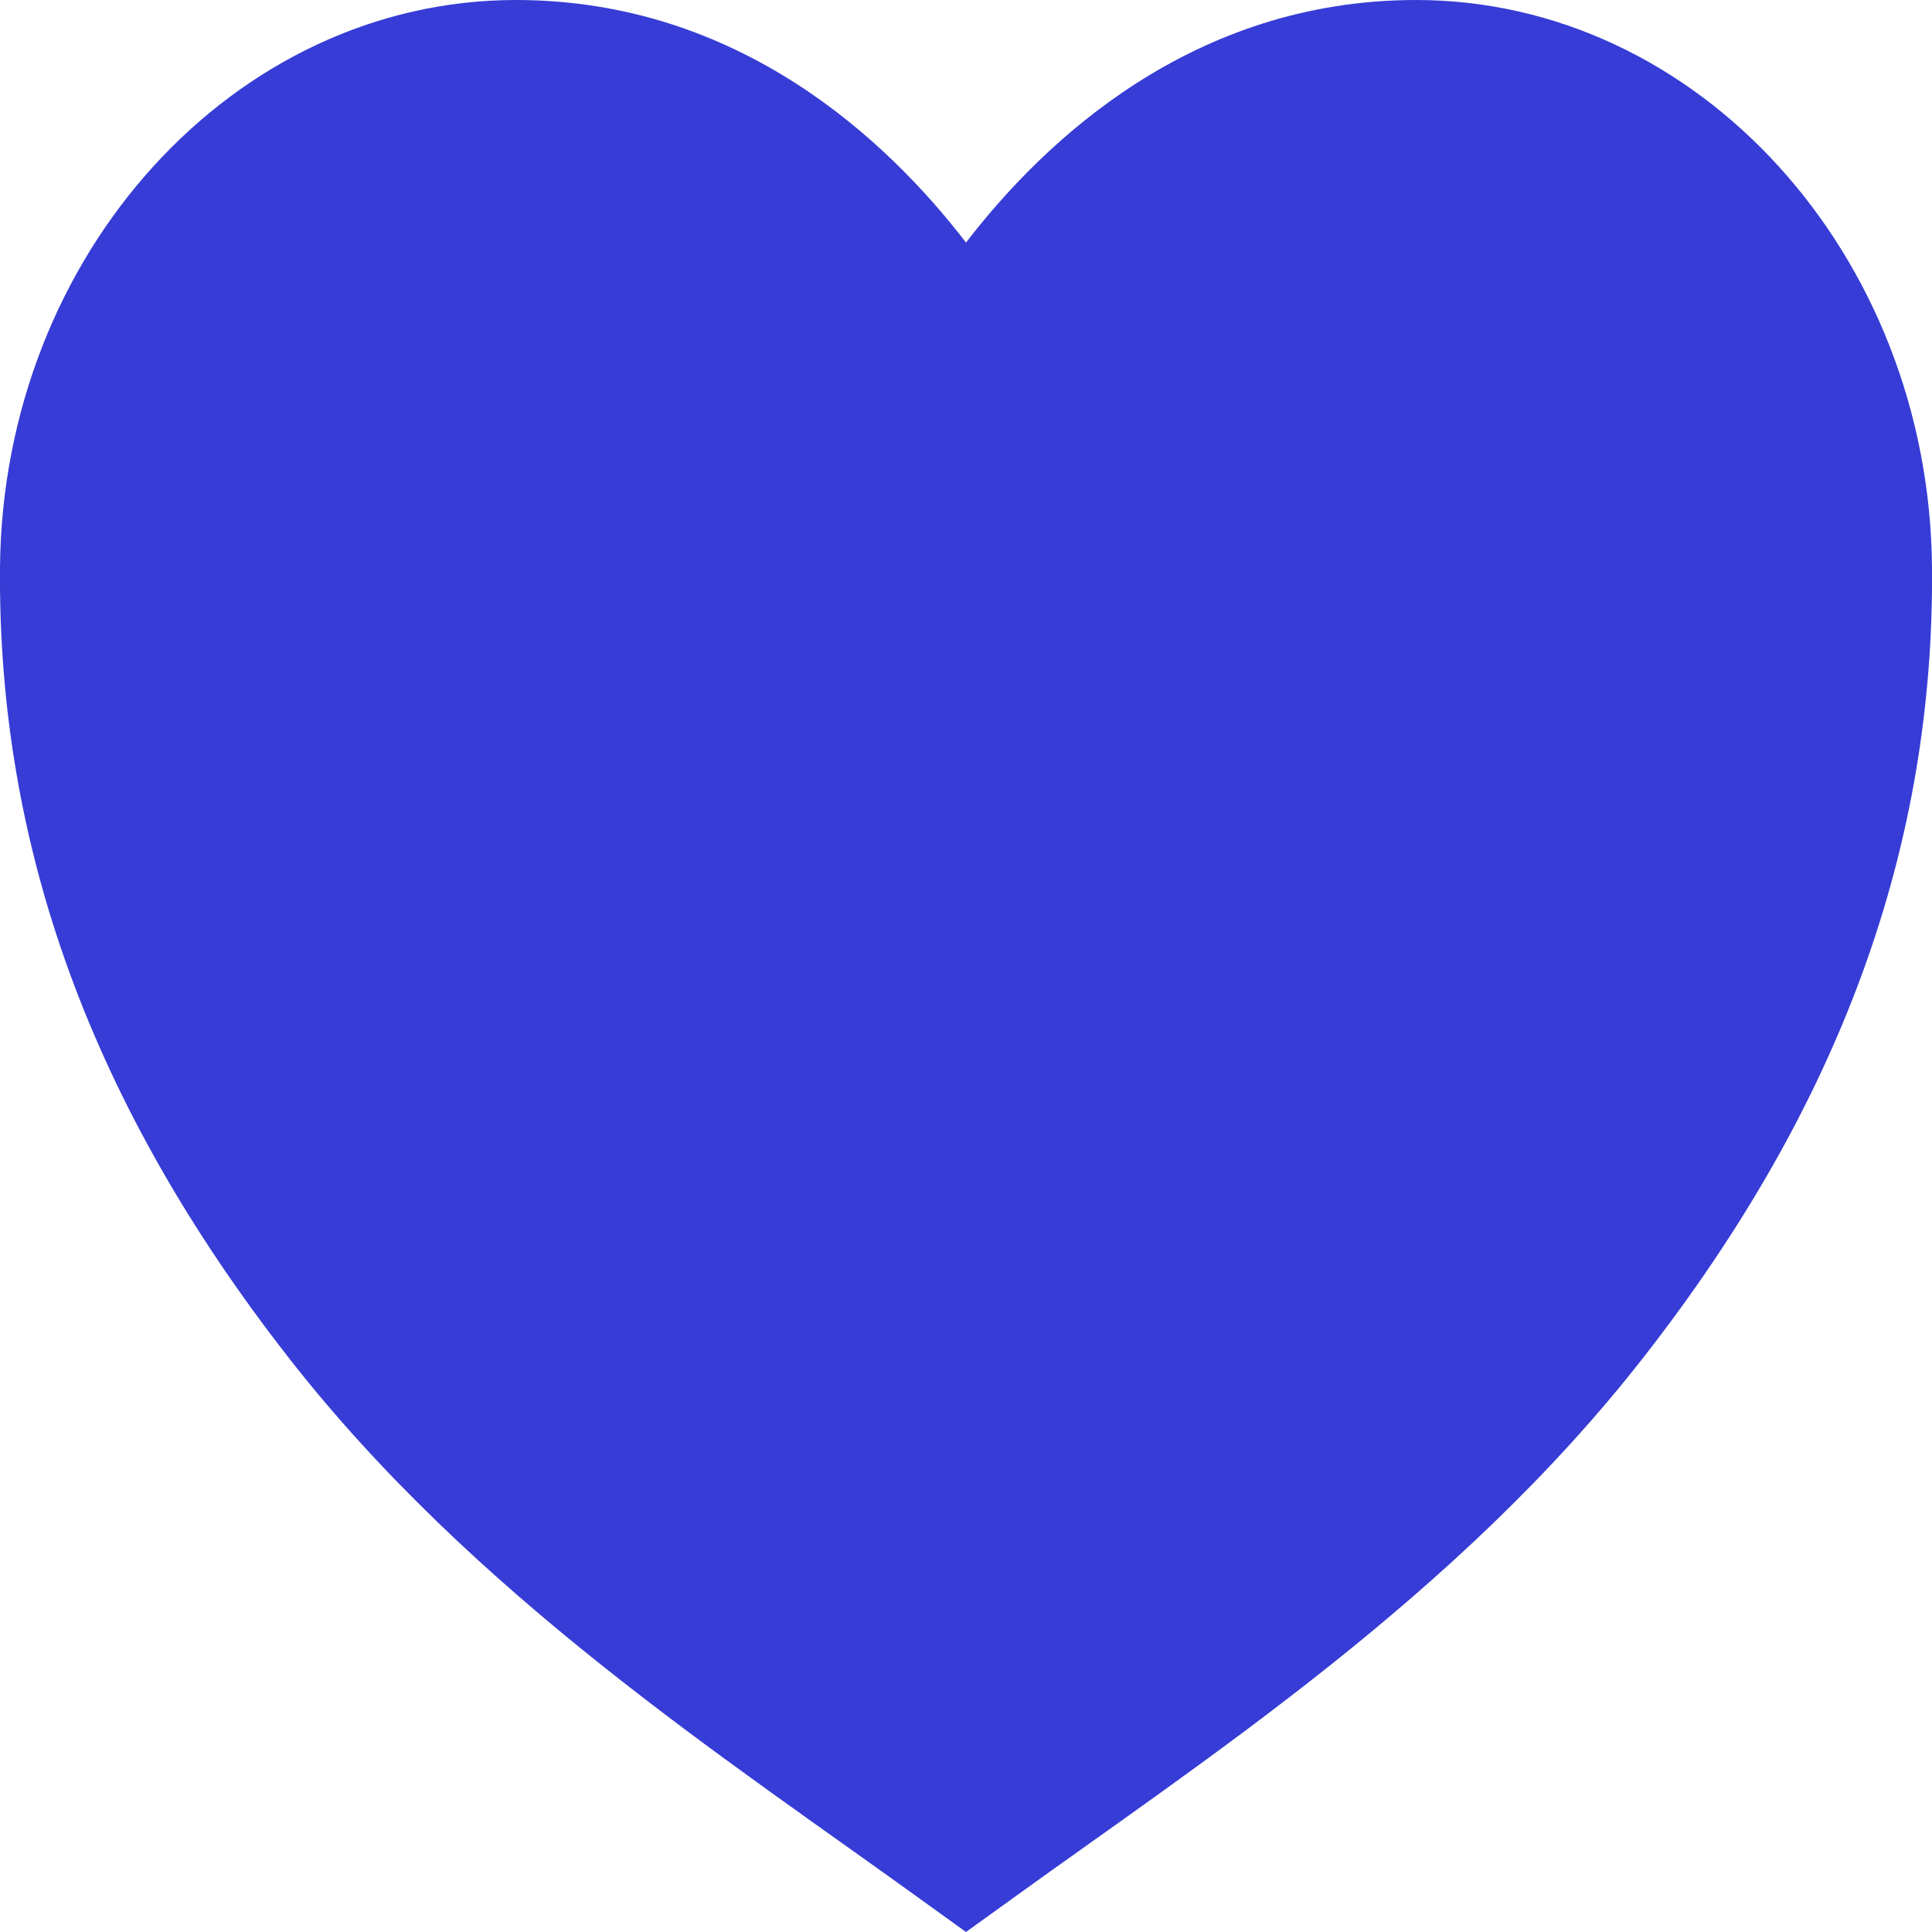 <svg width="20" height="20" viewBox="0 0 20 20" fill="none" xmlns="http://www.w3.org/2000/svg">
<path d="M10 20L9.567 19.688C7.511 18.2 4.908 16.518 2.981 14.046C0.95 11.442 -0.025 8.767 0 5.869C0.031 2.632 2.426 0 5.341 0C7.653 0 9.191 1.458 10 2.511C10.809 1.458 12.347 0 14.659 0C17.574 0 19.969 2.632 20 5.867C20.026 8.767 19.052 11.44 17.019 14.044C15.091 16.518 12.489 18.2 10.433 19.688L10 20Z" fill="#363CD5"/>
</svg>
